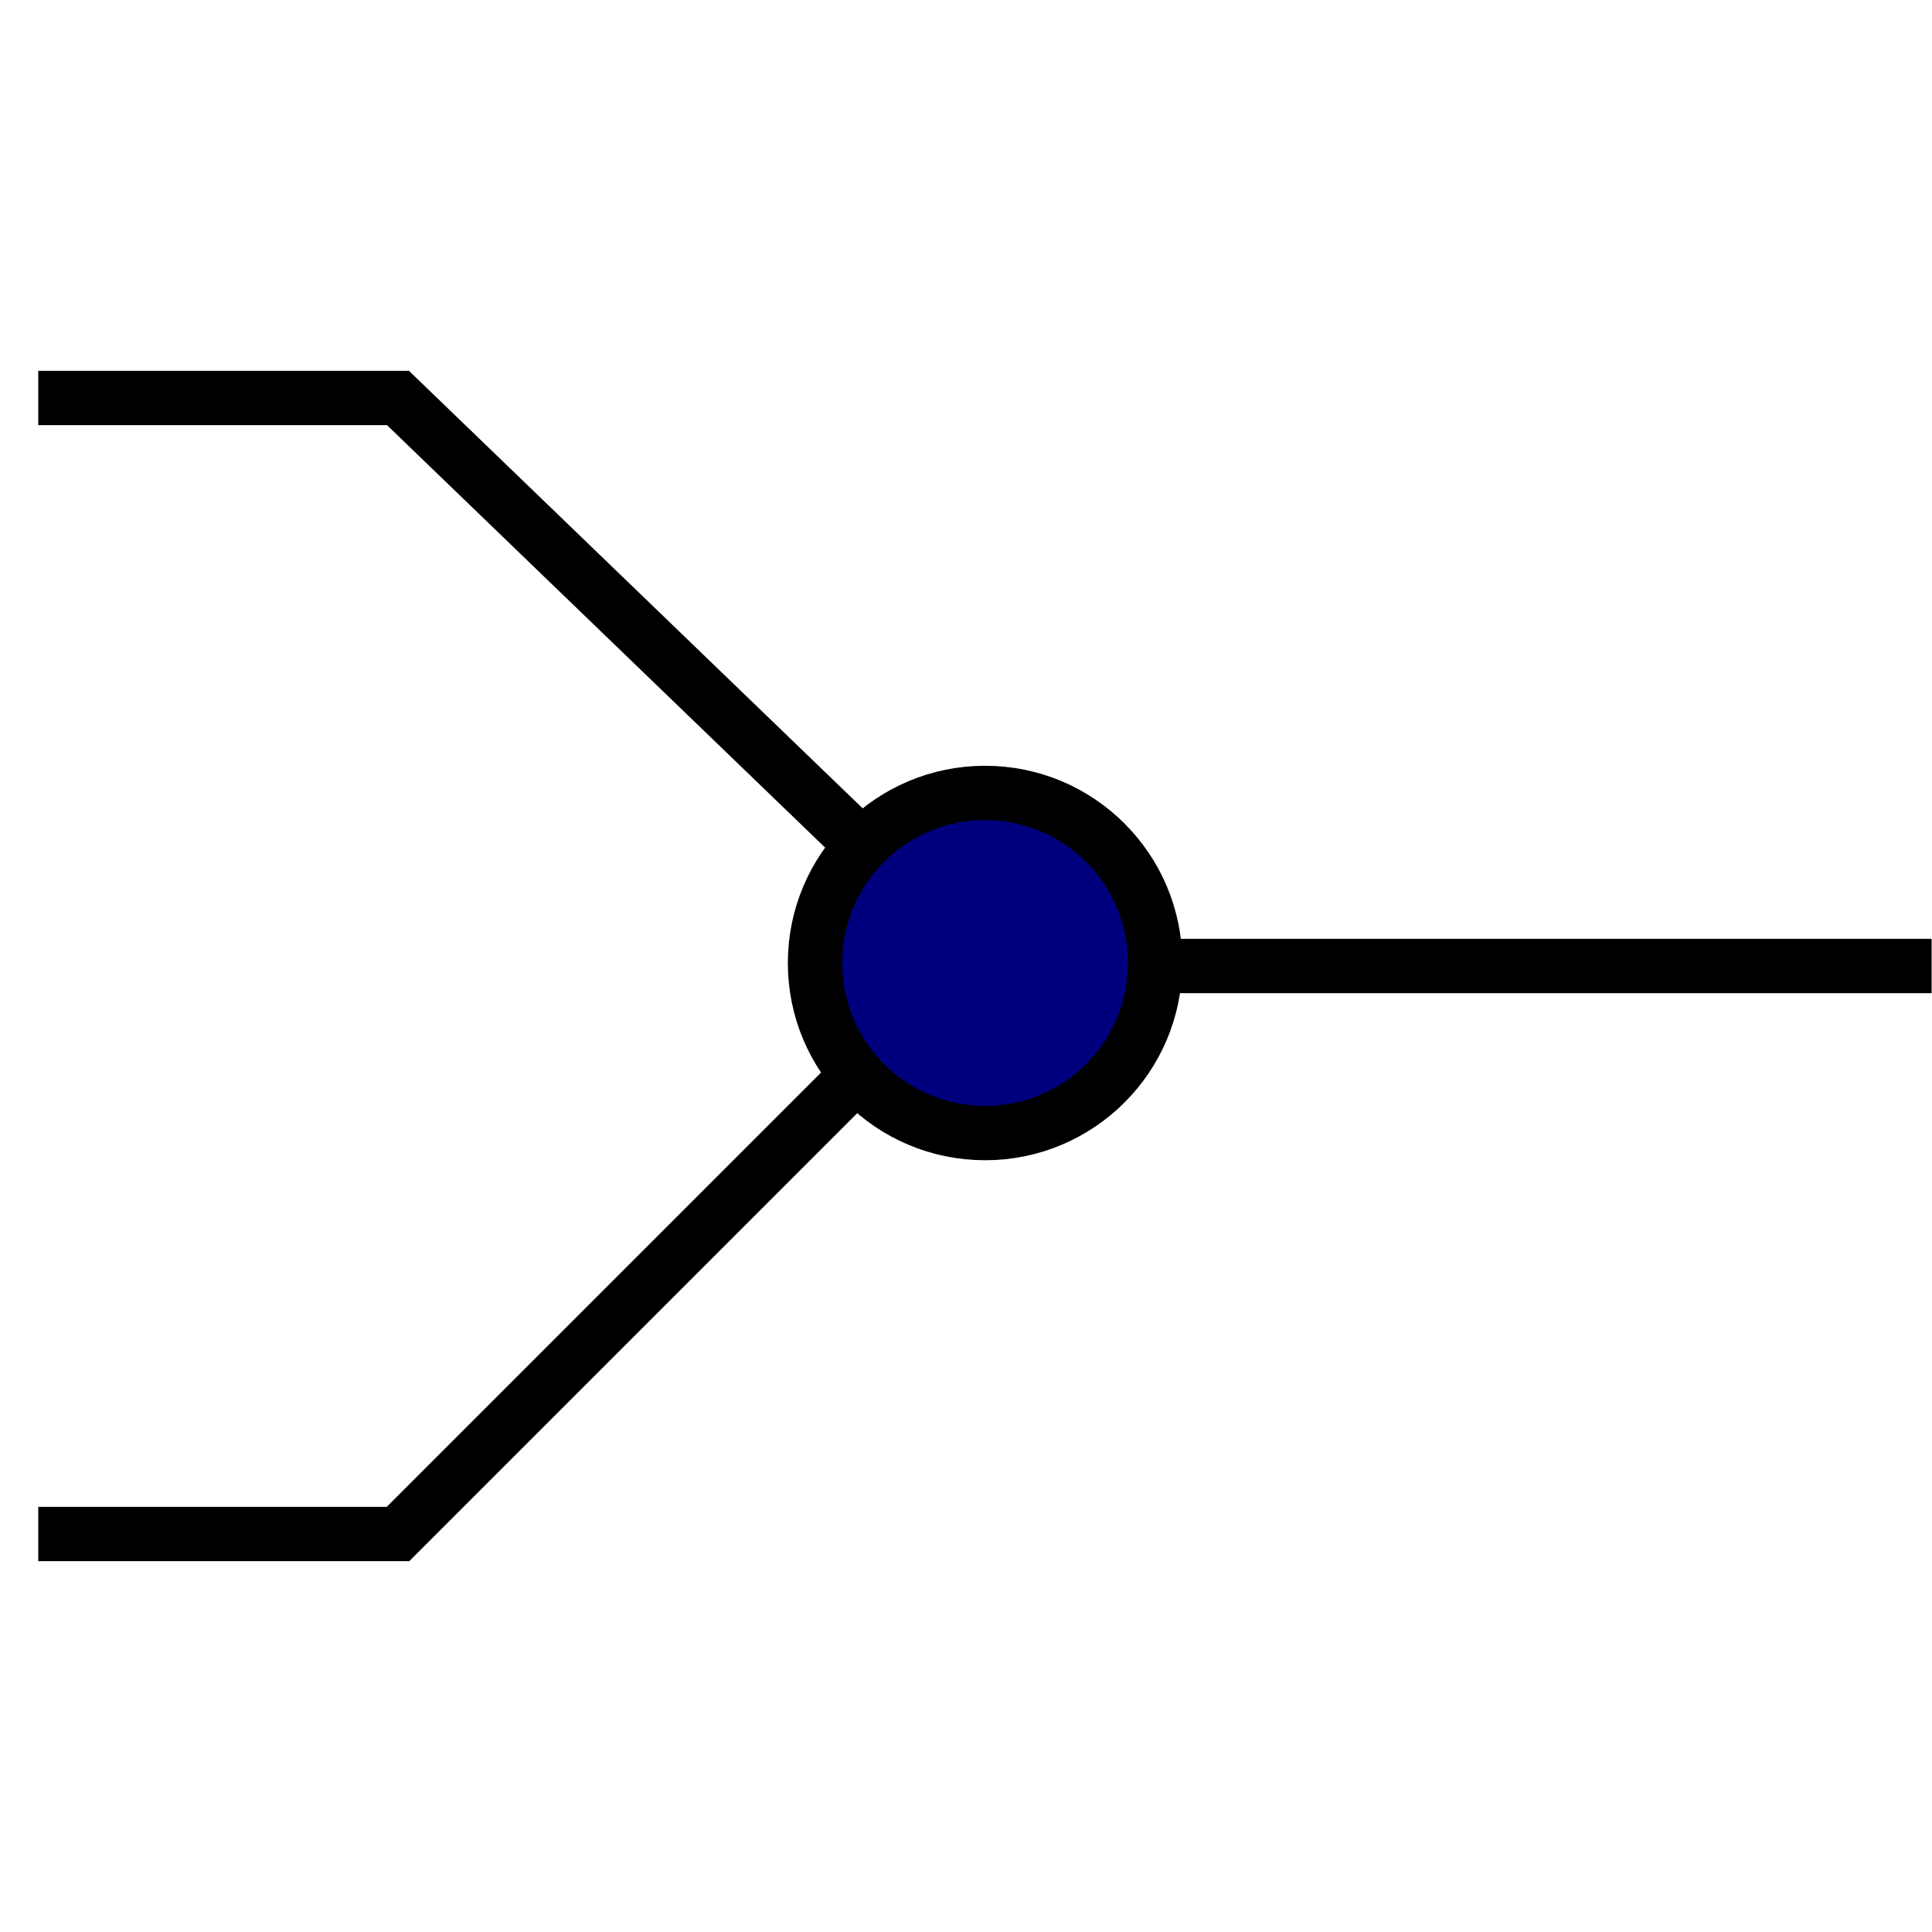 <?xml version="1.0" encoding="utf-8"?>
<!-- Generator: Adobe Illustrator 14.0.0, SVG Export Plug-In . SVG Version: 6.00 Build 43363)  -->
<!DOCTYPE svg PUBLIC "-//W3C//DTD SVG 1.1//EN" "http://www.w3.org/Graphics/SVG/1.1/DTD/svg11.dtd">
<svg version="1.1" id="Calque_1" xmlns="http://www.w3.org/2000/svg" xmlns:xlink="http://www.w3.org/1999/xlink" x="0px" y="0px"
	 width="40px" height="40px" viewBox="0 0 40 40" enable-background="new 0 0 40 40" xml:space="preserve">
<g>
	<line fill="none" stroke="#000000" stroke-width="1.125" x1="21.568" y1="20" x2="39.992" y2="20"/>
	<polyline fill="none" stroke="#000000" stroke-width="1.125" points="0.792,8.24 8.24,8.24 19.216,18.824 	"/>
	<polyline fill="none" stroke="#000000" stroke-width="1.125" points="0.792,31.76 8.24,31.76 19.216,20.784 	"/>
</g>
<circle fill="#00007F" stroke="#000000" stroke-width="1.125" cx="20.395" cy="19.938" r="3.521"/>
</svg>
